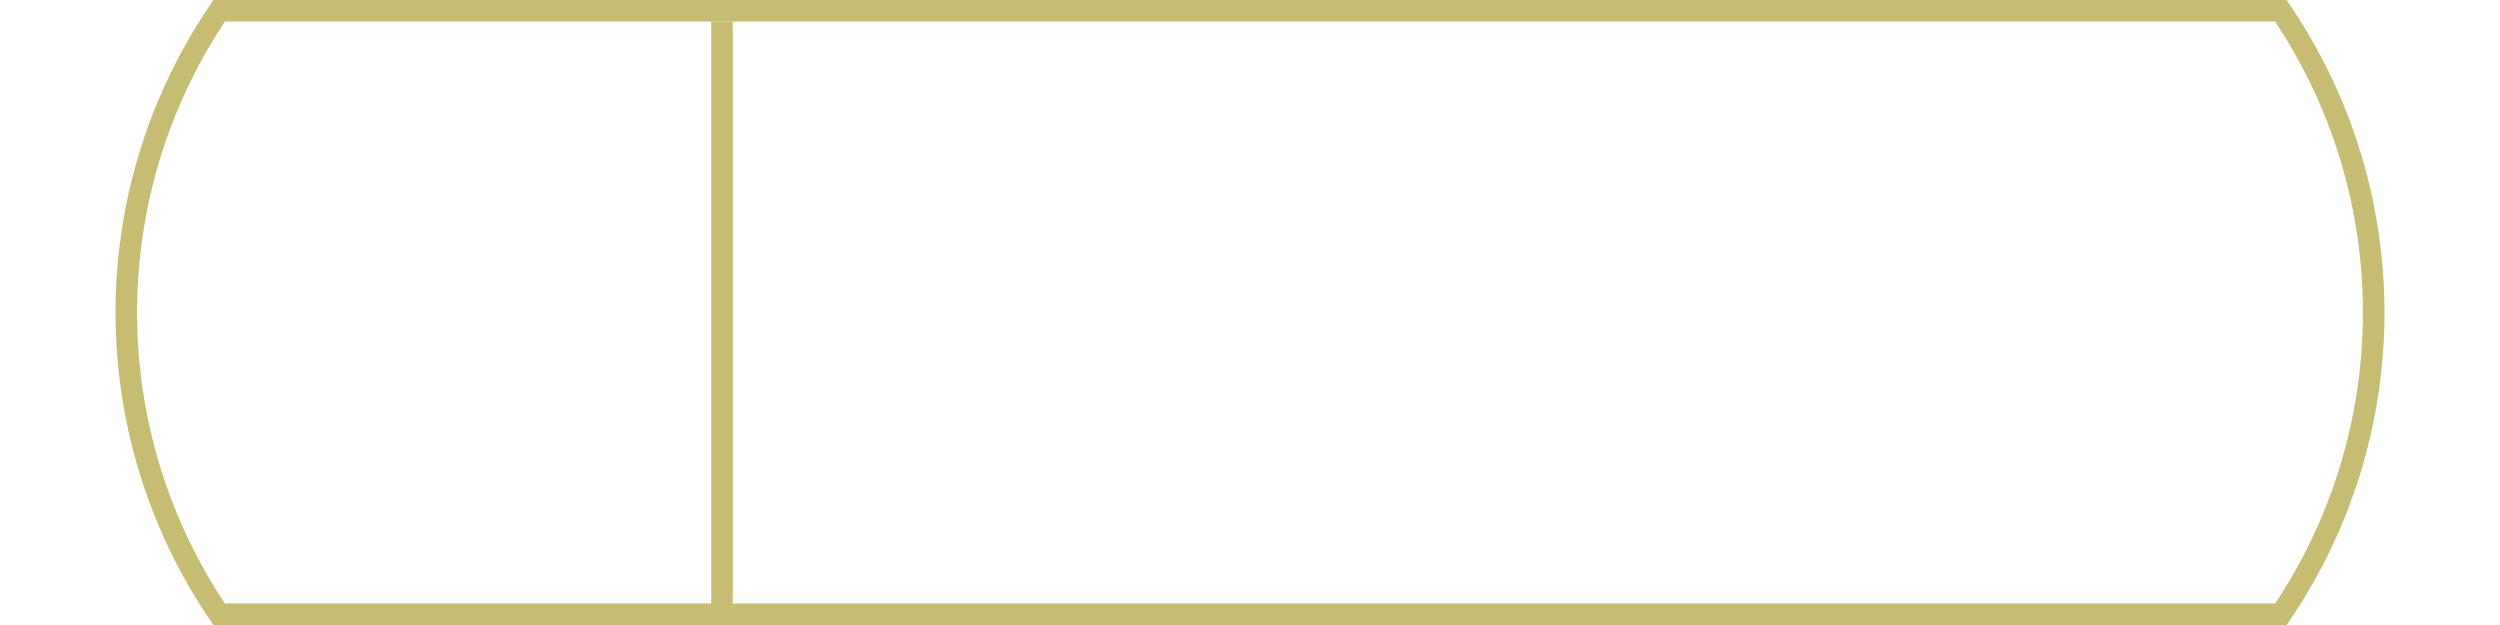 <svg width="232" height="58" viewBox="0 0 232 58" fill="none" xmlns="http://www.w3.org/2000/svg">
<path d="M20.175 1.243L19.813 1L20.175 1.243L20.338 1H211.662L211.825 1.243C223.164 18.133 223.084 40.203 211.669 57H20.331C8.916 40.203 8.836 18.133 20.175 1.243Z" stroke="#C6BD73" stroke-width="2"/>
<path d="M67 2C67 23.869 67 36.131 67 58" stroke="#C6BD73" stroke-width="2"/>
</svg>
